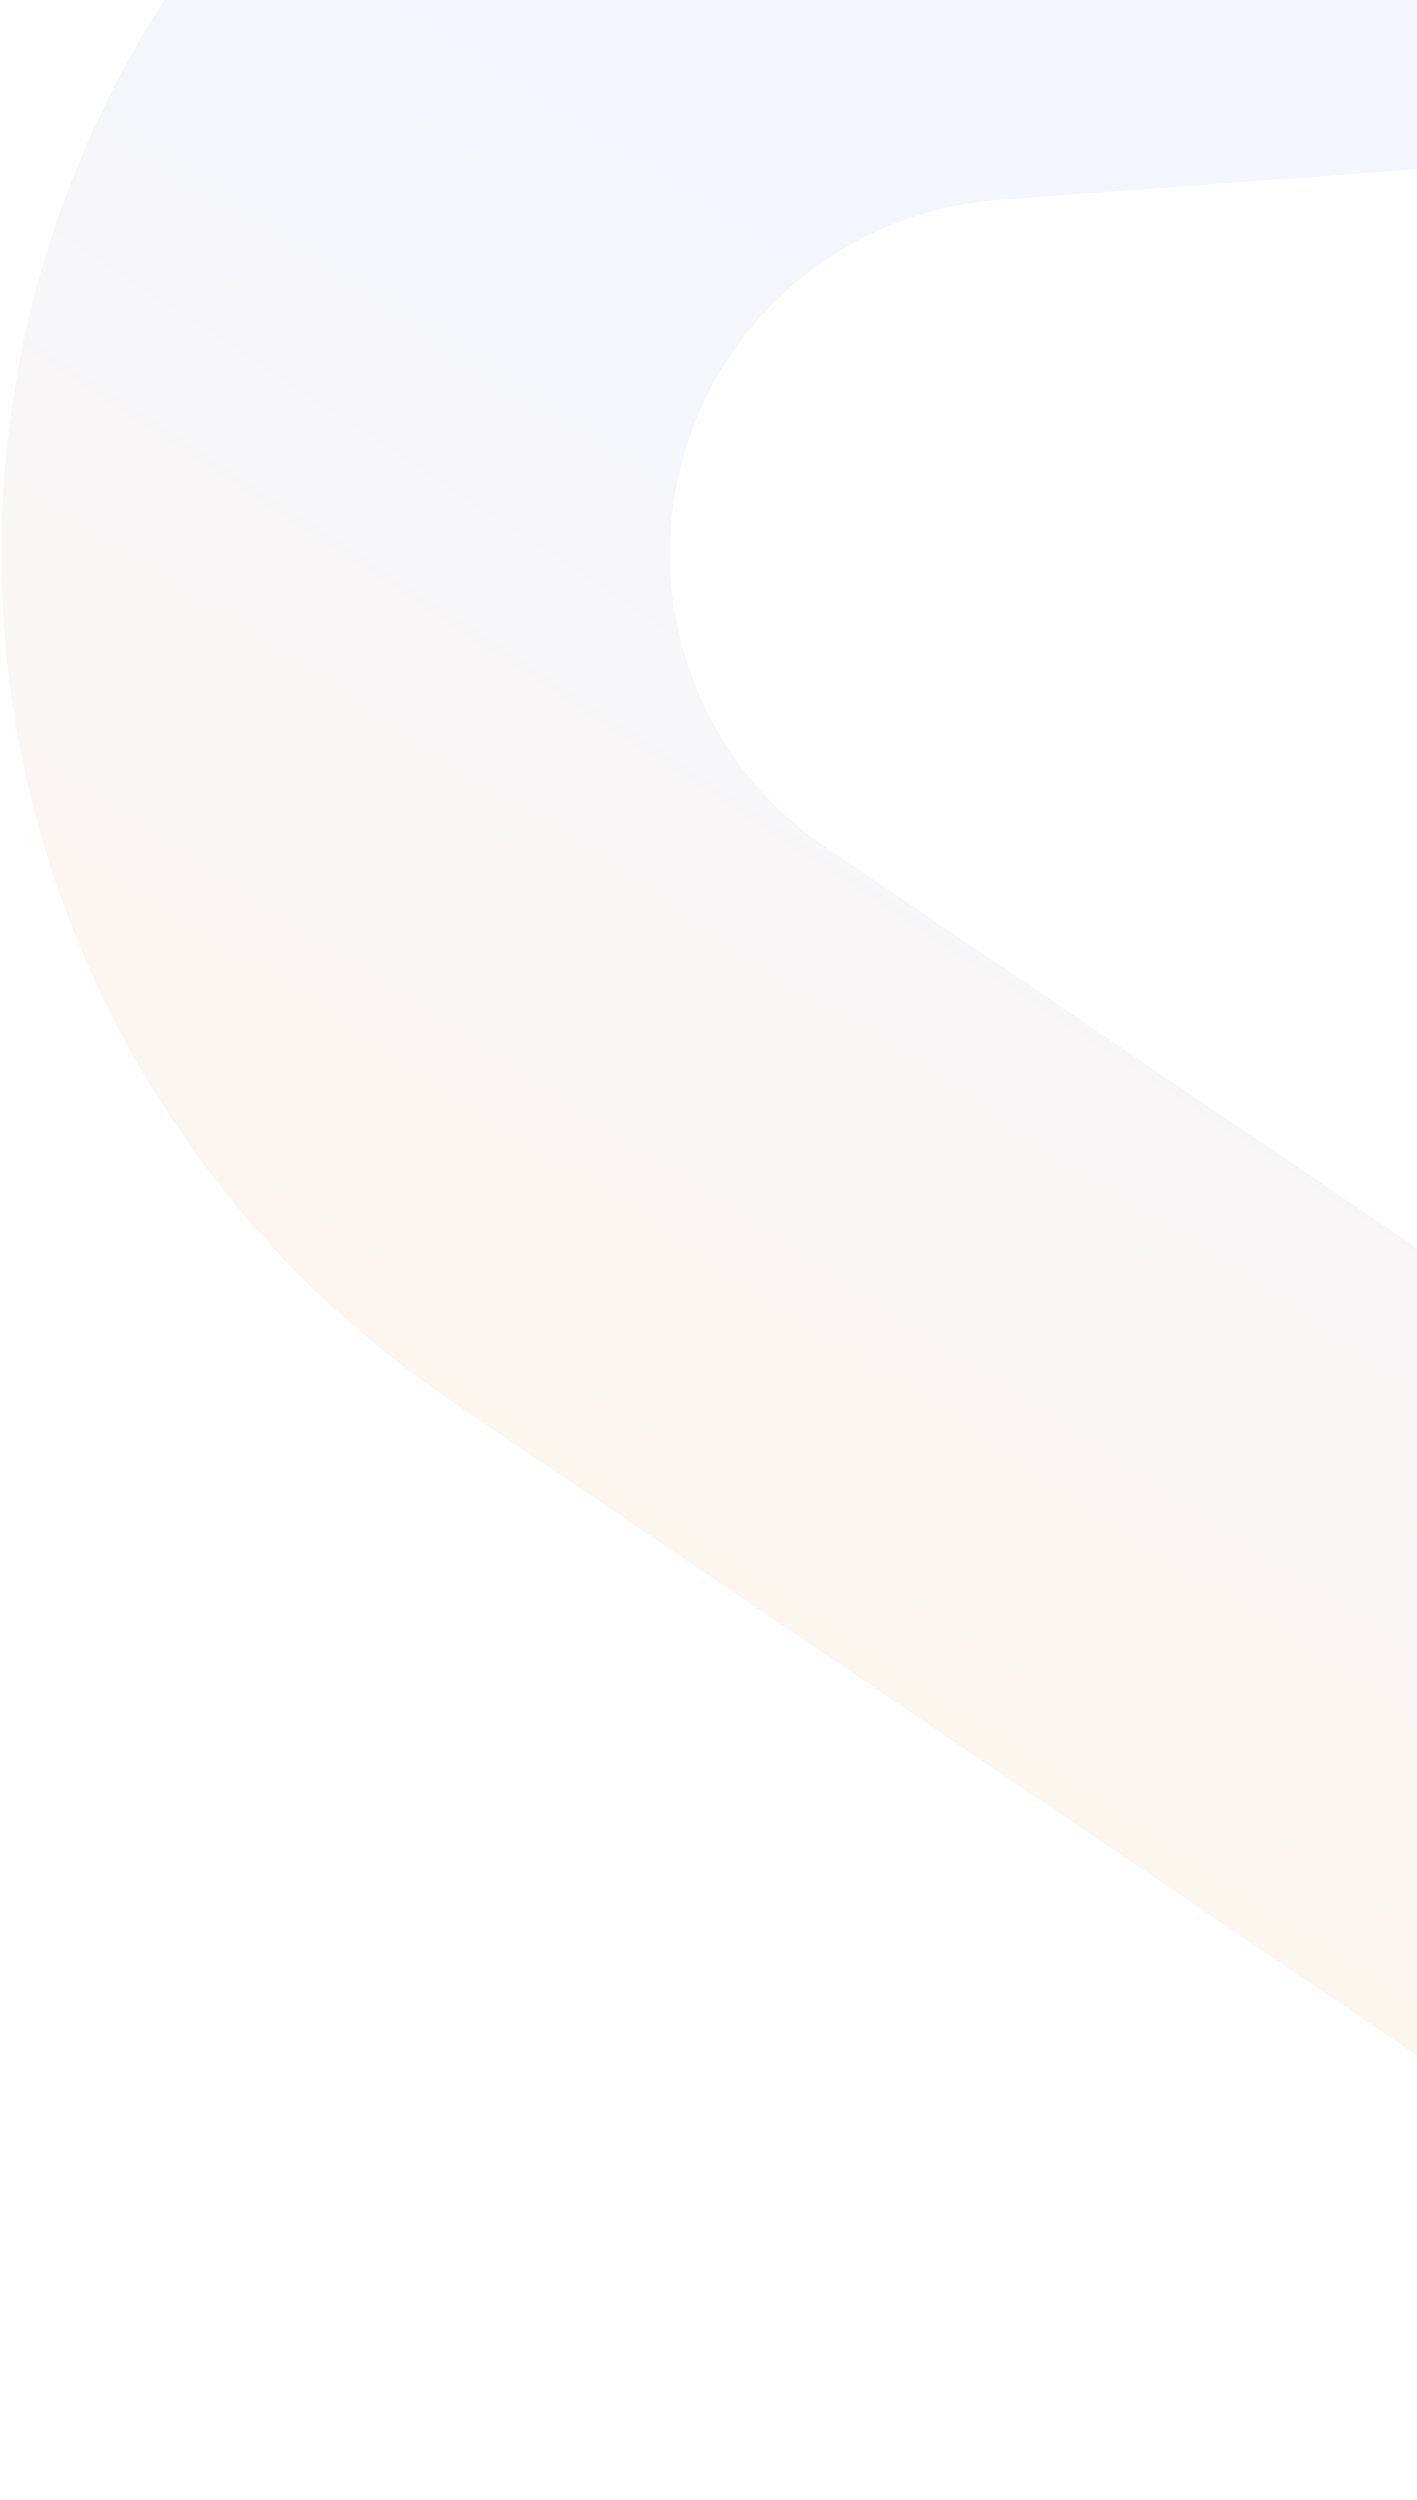 <svg xmlns="http://www.w3.org/2000/svg" width="619" height="1092" viewBox="0 0 619 1092" fill="none">
  <path d="M987.015 970.805L278.711 490.833C171.967 418.499 123.184 286.187 157.426 161.872V161.872C191.218 39.19 298.539 -48.965 425.448 -58.287L959.887 -97.541" stroke="url(#paint0_linear_5504_133501)" stroke-opacity="0.3" stroke-width="292"/>
  <defs>
    <linearGradient id="paint0_linear_5504_133501" x1="1612.36" y1="1608.01" x2="1937.27" y2="1108.15" gradientUnits="userSpaceOnUse">
      <stop stop-color="#FFE1C6"/>
      <stop offset="1" stop-color="#D7E1FF"/>
    </linearGradient>
  </defs>
</svg>
